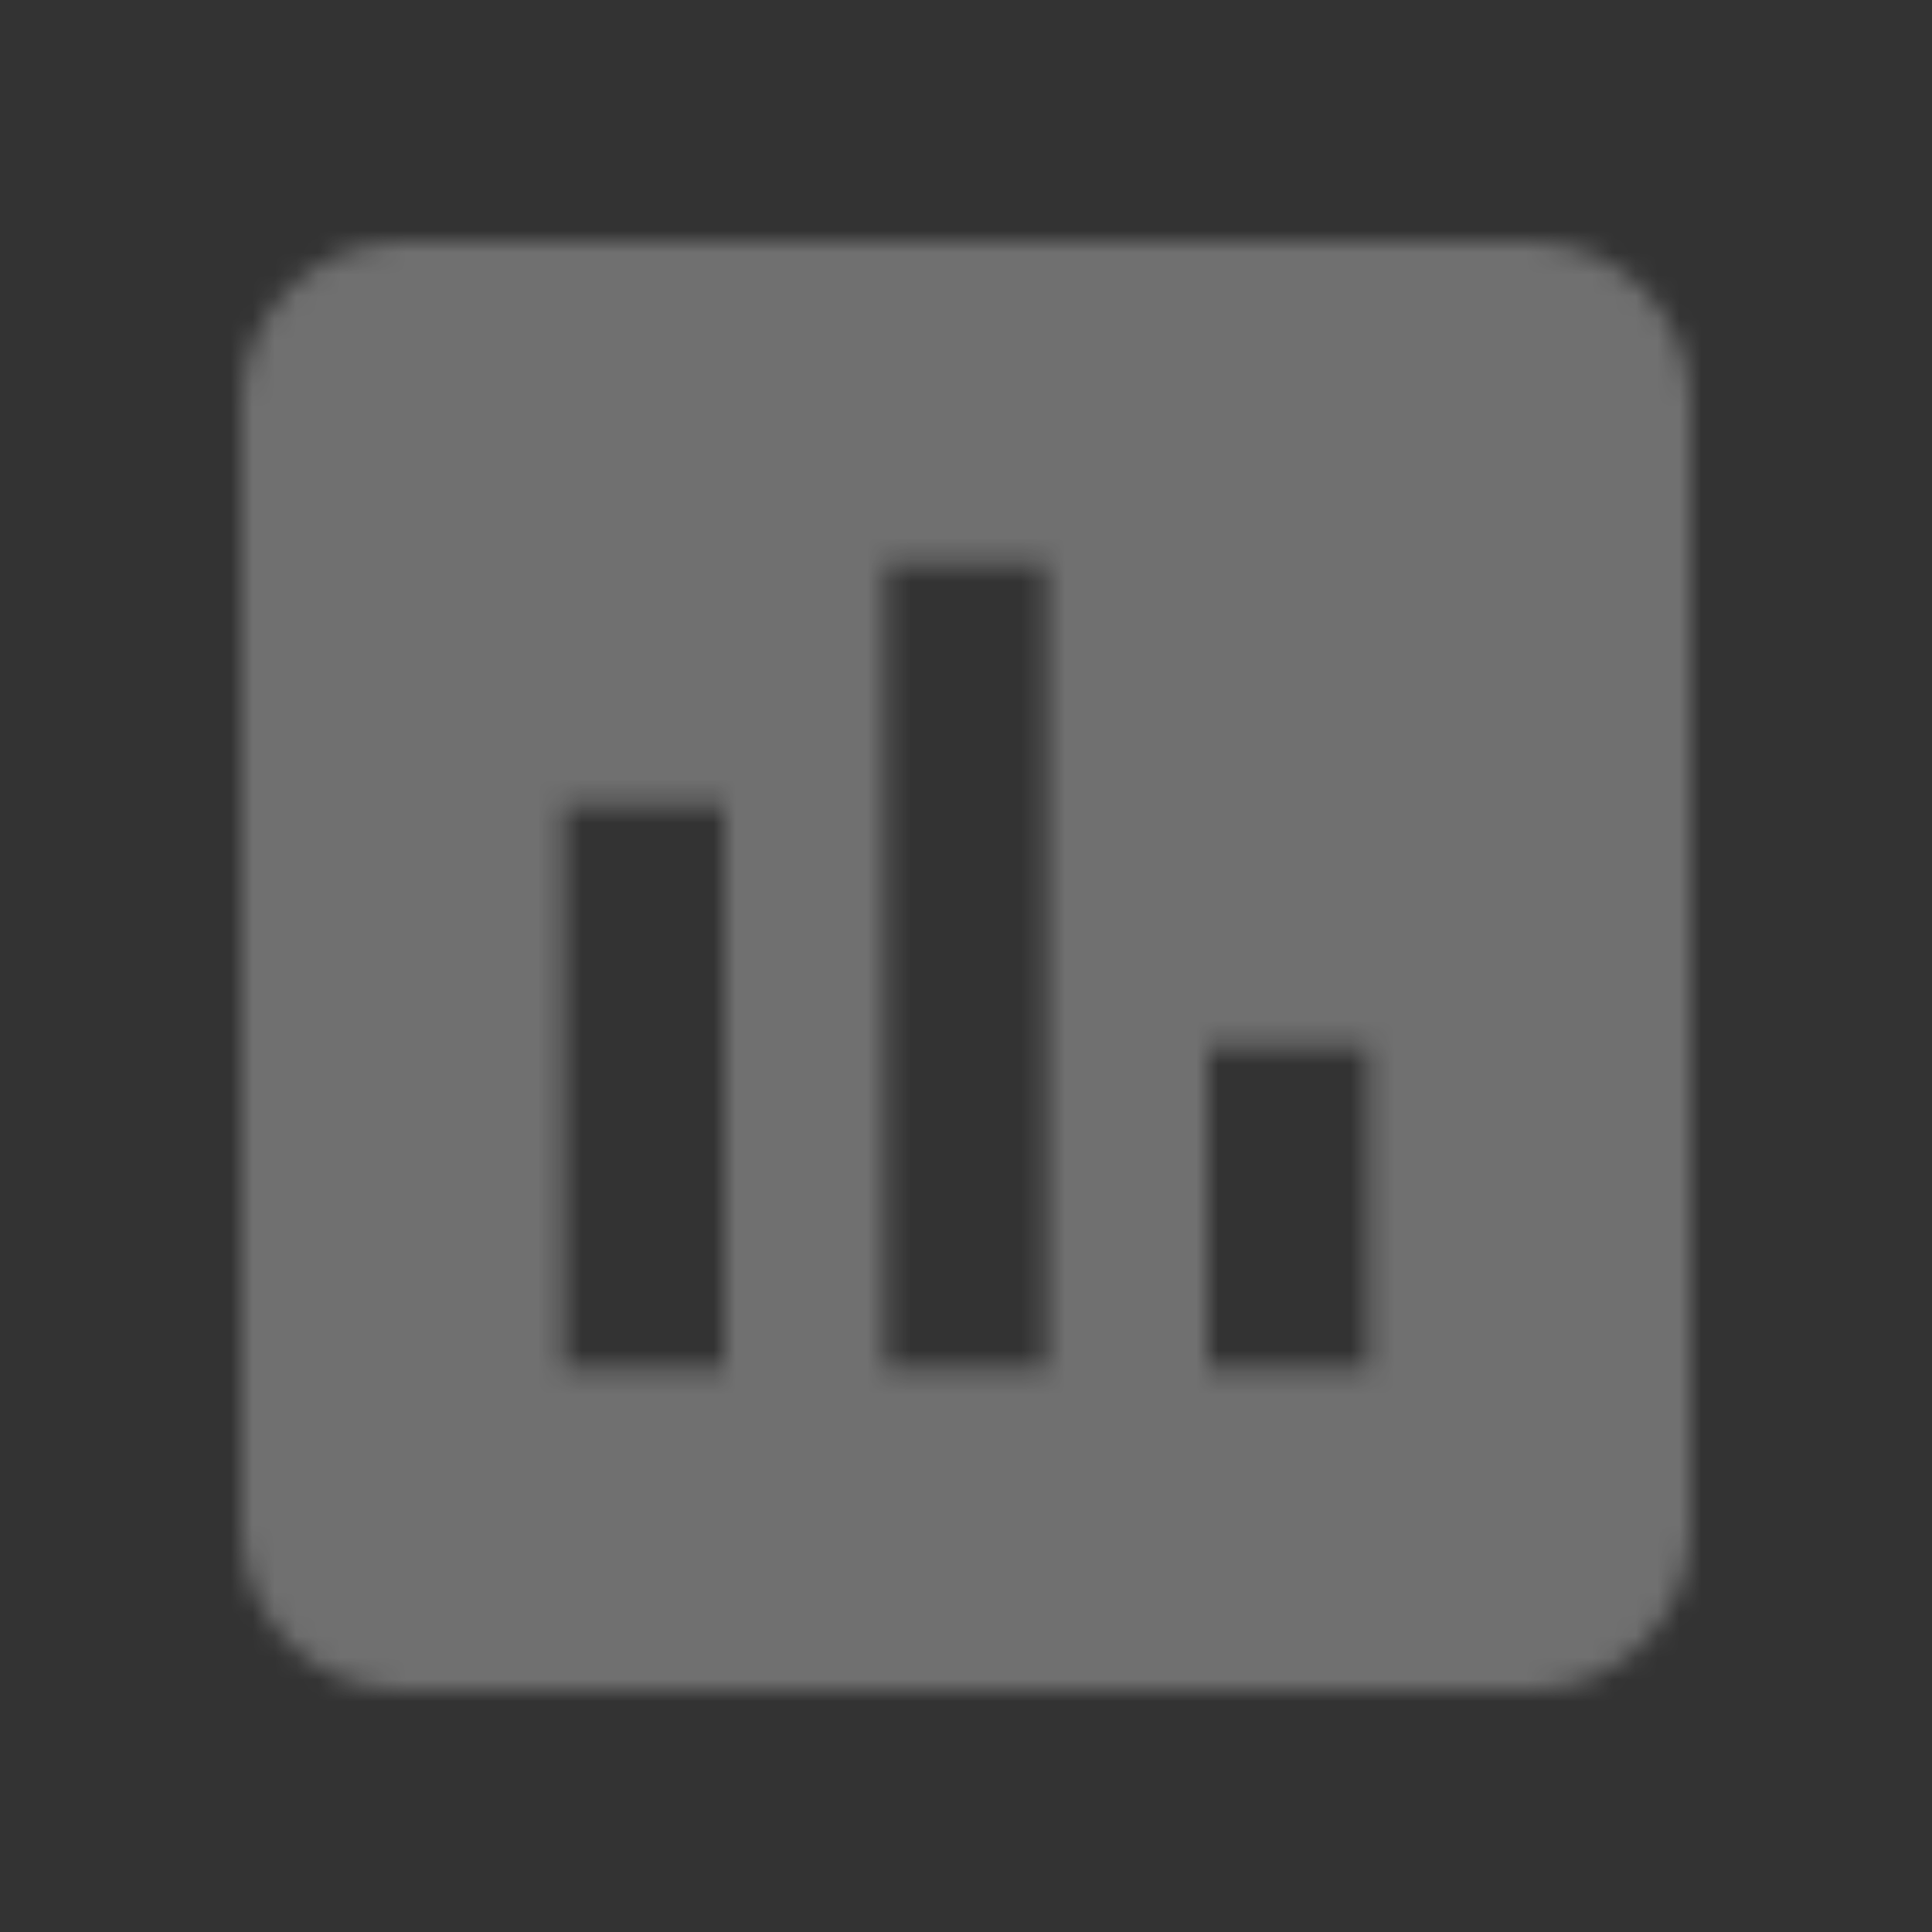 <svg xmlns="http://www.w3.org/2000/svg" xmlns:xlink="http://www.w3.org/1999/xlink" width="88" height="88" viewBox="0 0 88 88">
    <rect x="0" y="0" width="88" height="88" fill="#333333" stroke="none"/>
    <defs>
        <path id="a" d="M58.667 0H7.333C3.3 0 0 3.3 0 7.333v51.334C0 62.7 3.3 66 7.333 66h51.334C62.7 66 66 62.7 66 58.667V7.333C66 3.3 62.7 0 58.667 0zM22 51.333h-7.333V25.667H22v25.666zm14.667 0h-7.334V14.667h7.334v36.666zm14.666 0H44V36.667h7.333v14.666z"/>
        <path id="c" d="M0 0h183v183H0z"/>
    </defs>
    <g fill="none" fill-rule="evenodd" opacity=".3" transform="translate(11 11)">
        <mask id="b" fill="#fff">
            <use xlink:href="#a"/>
        </mask>
        <g mask="url(#b)">
            <use fill="#FFF" transform="translate(-59 -59)" xlink:href="#c"/>
        </g>
    </g>
</svg>

